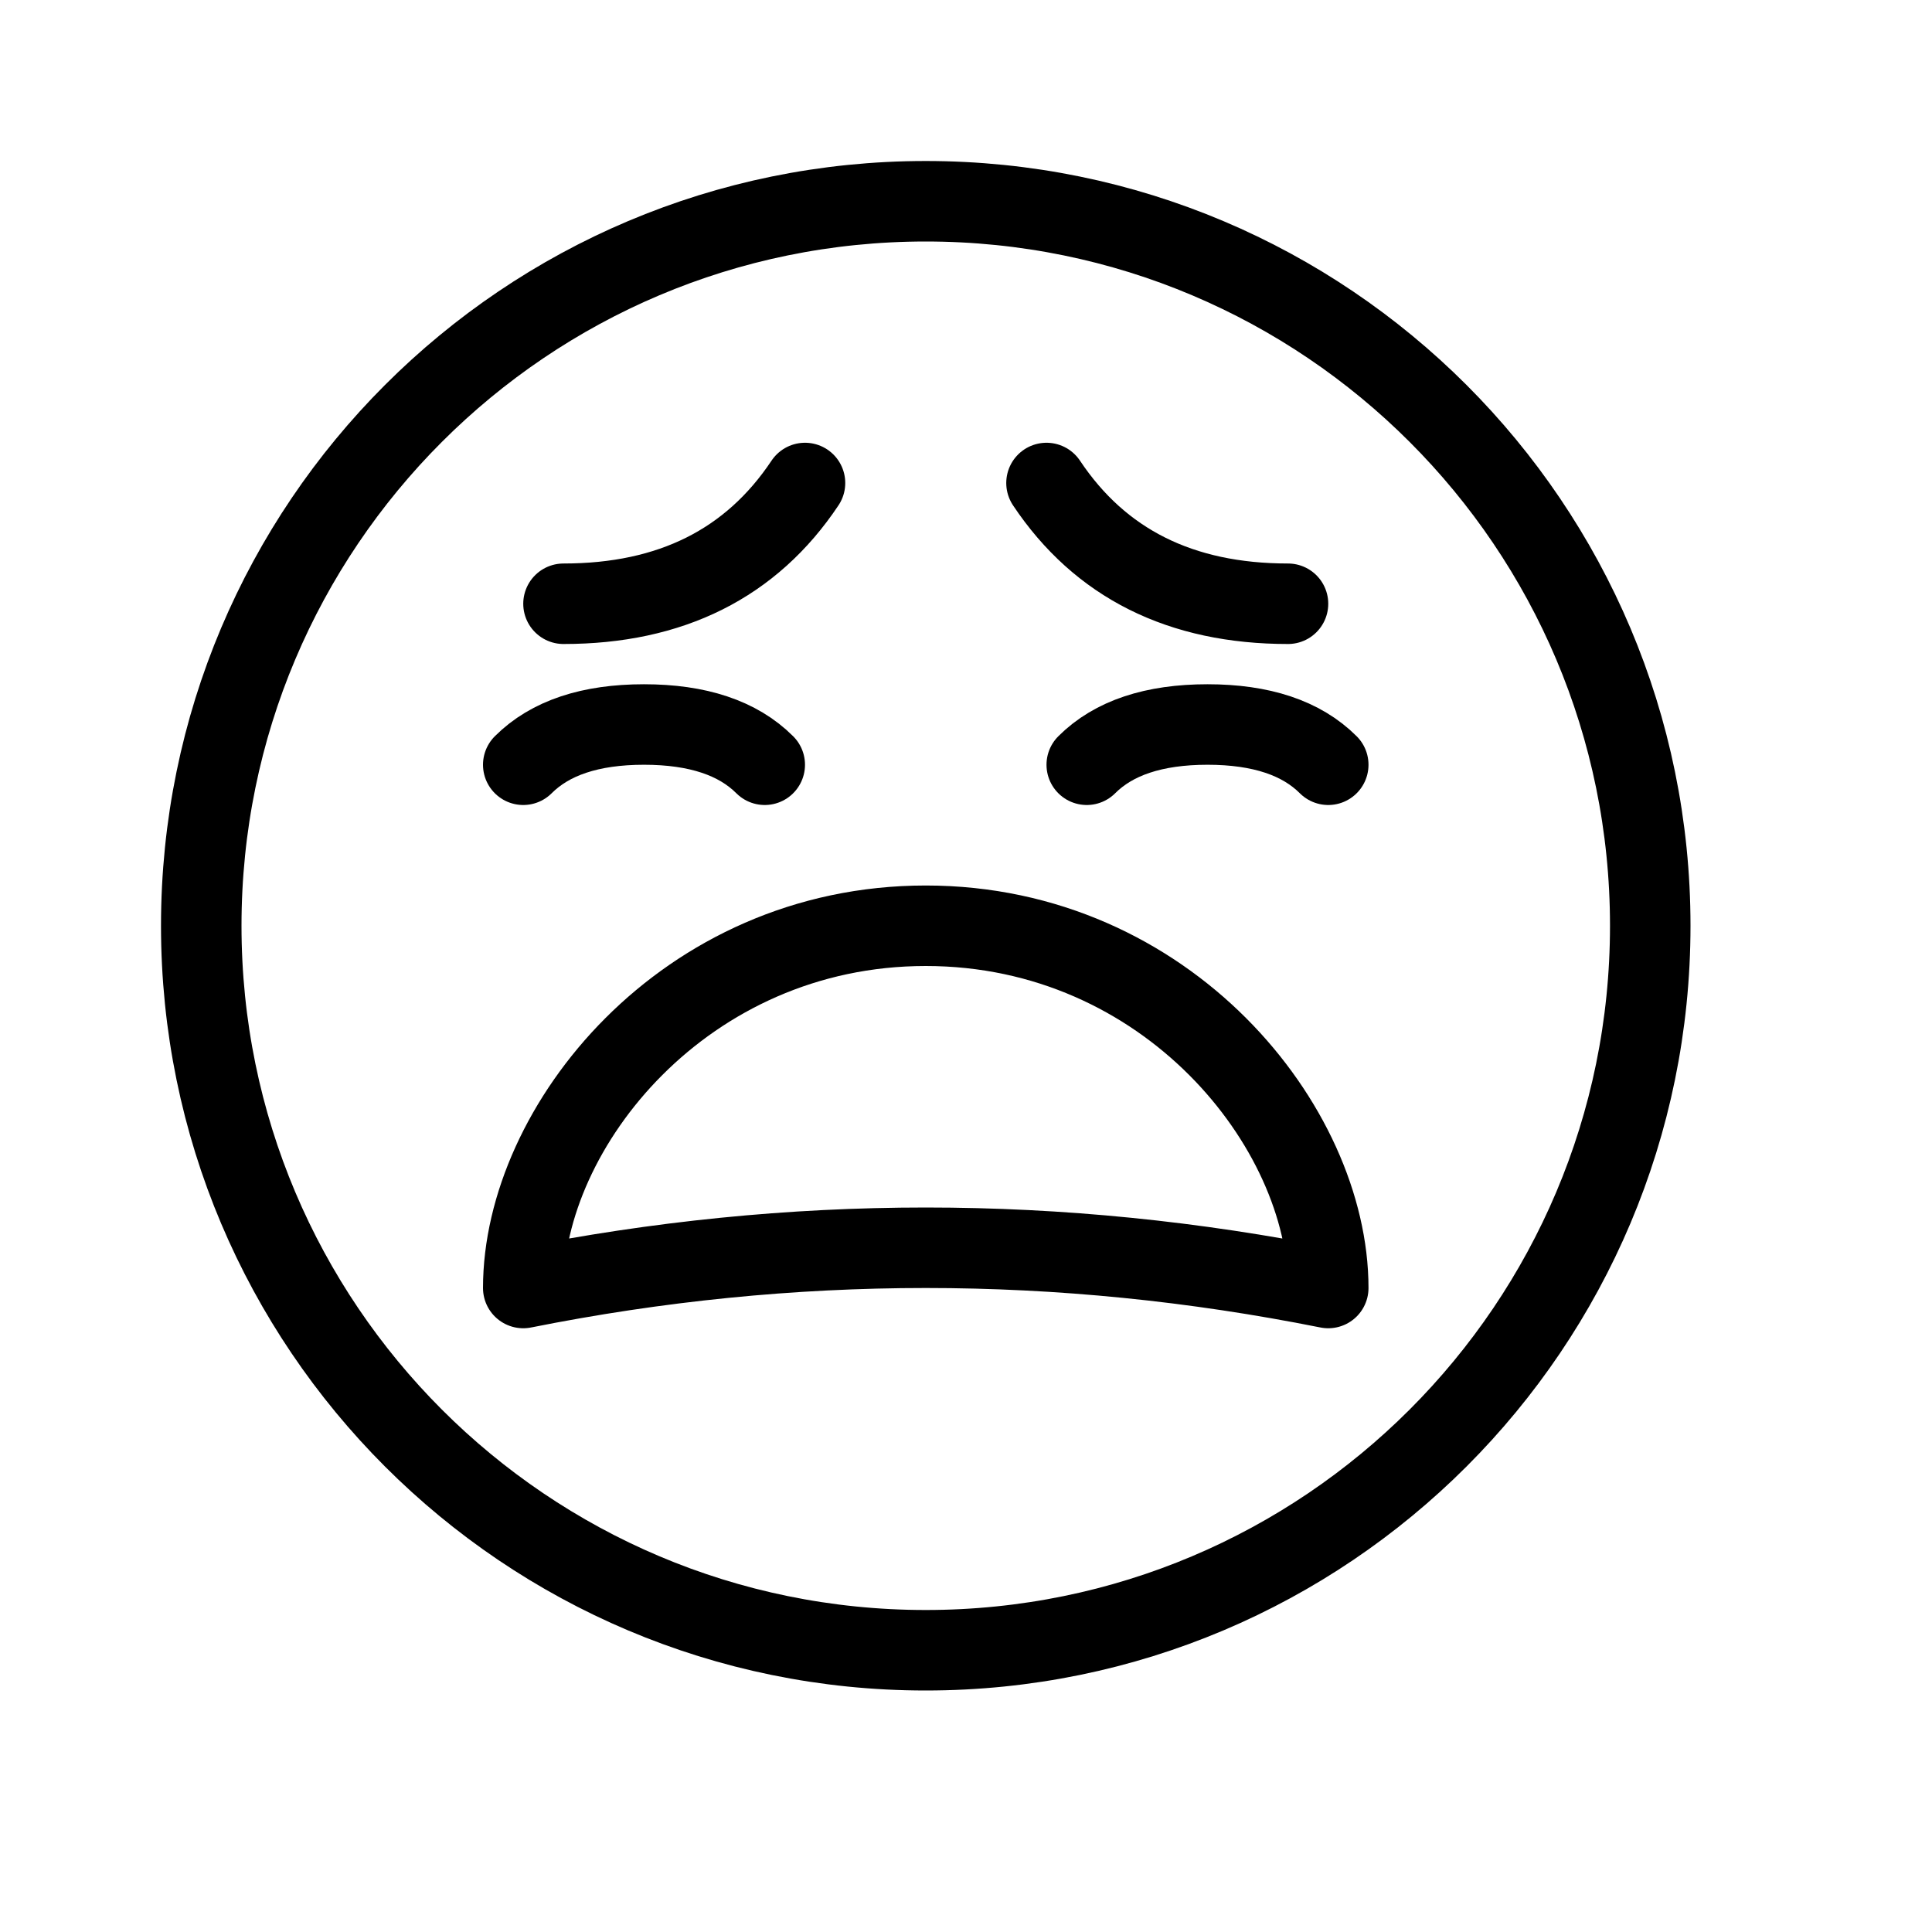 <svg height="24" viewBox="0 0 24 24" width="24" xmlns="http://www.w3.org/2000/svg"><path d="m11.5 20.5c-4.971 0-9-4.029-9-9s4.029-9 9-9 9 4.029 9 9-4.029 9-9 9zm5-4.5c0-2-2-4.5-5-4.5s-5 2.5-5 4.5c1.667-.333 3.333-.5 5-.5 1.667 0 3.333.167 5 .5zm-10-6.5c.333-.333.833-.5 1.5-.5s1.167.167 1.5.5m4 0c.333-.333.833-.5 1.5-.5s1.167.167 1.5.5m-6.5-3.5c-.667 1-1.667 1.5-3 1.5m6-1.5c.667 1 1.667 1.5 3 1.5" fill="none" stroke="#000" stroke-linecap="round" stroke-linejoin="round"/></svg>